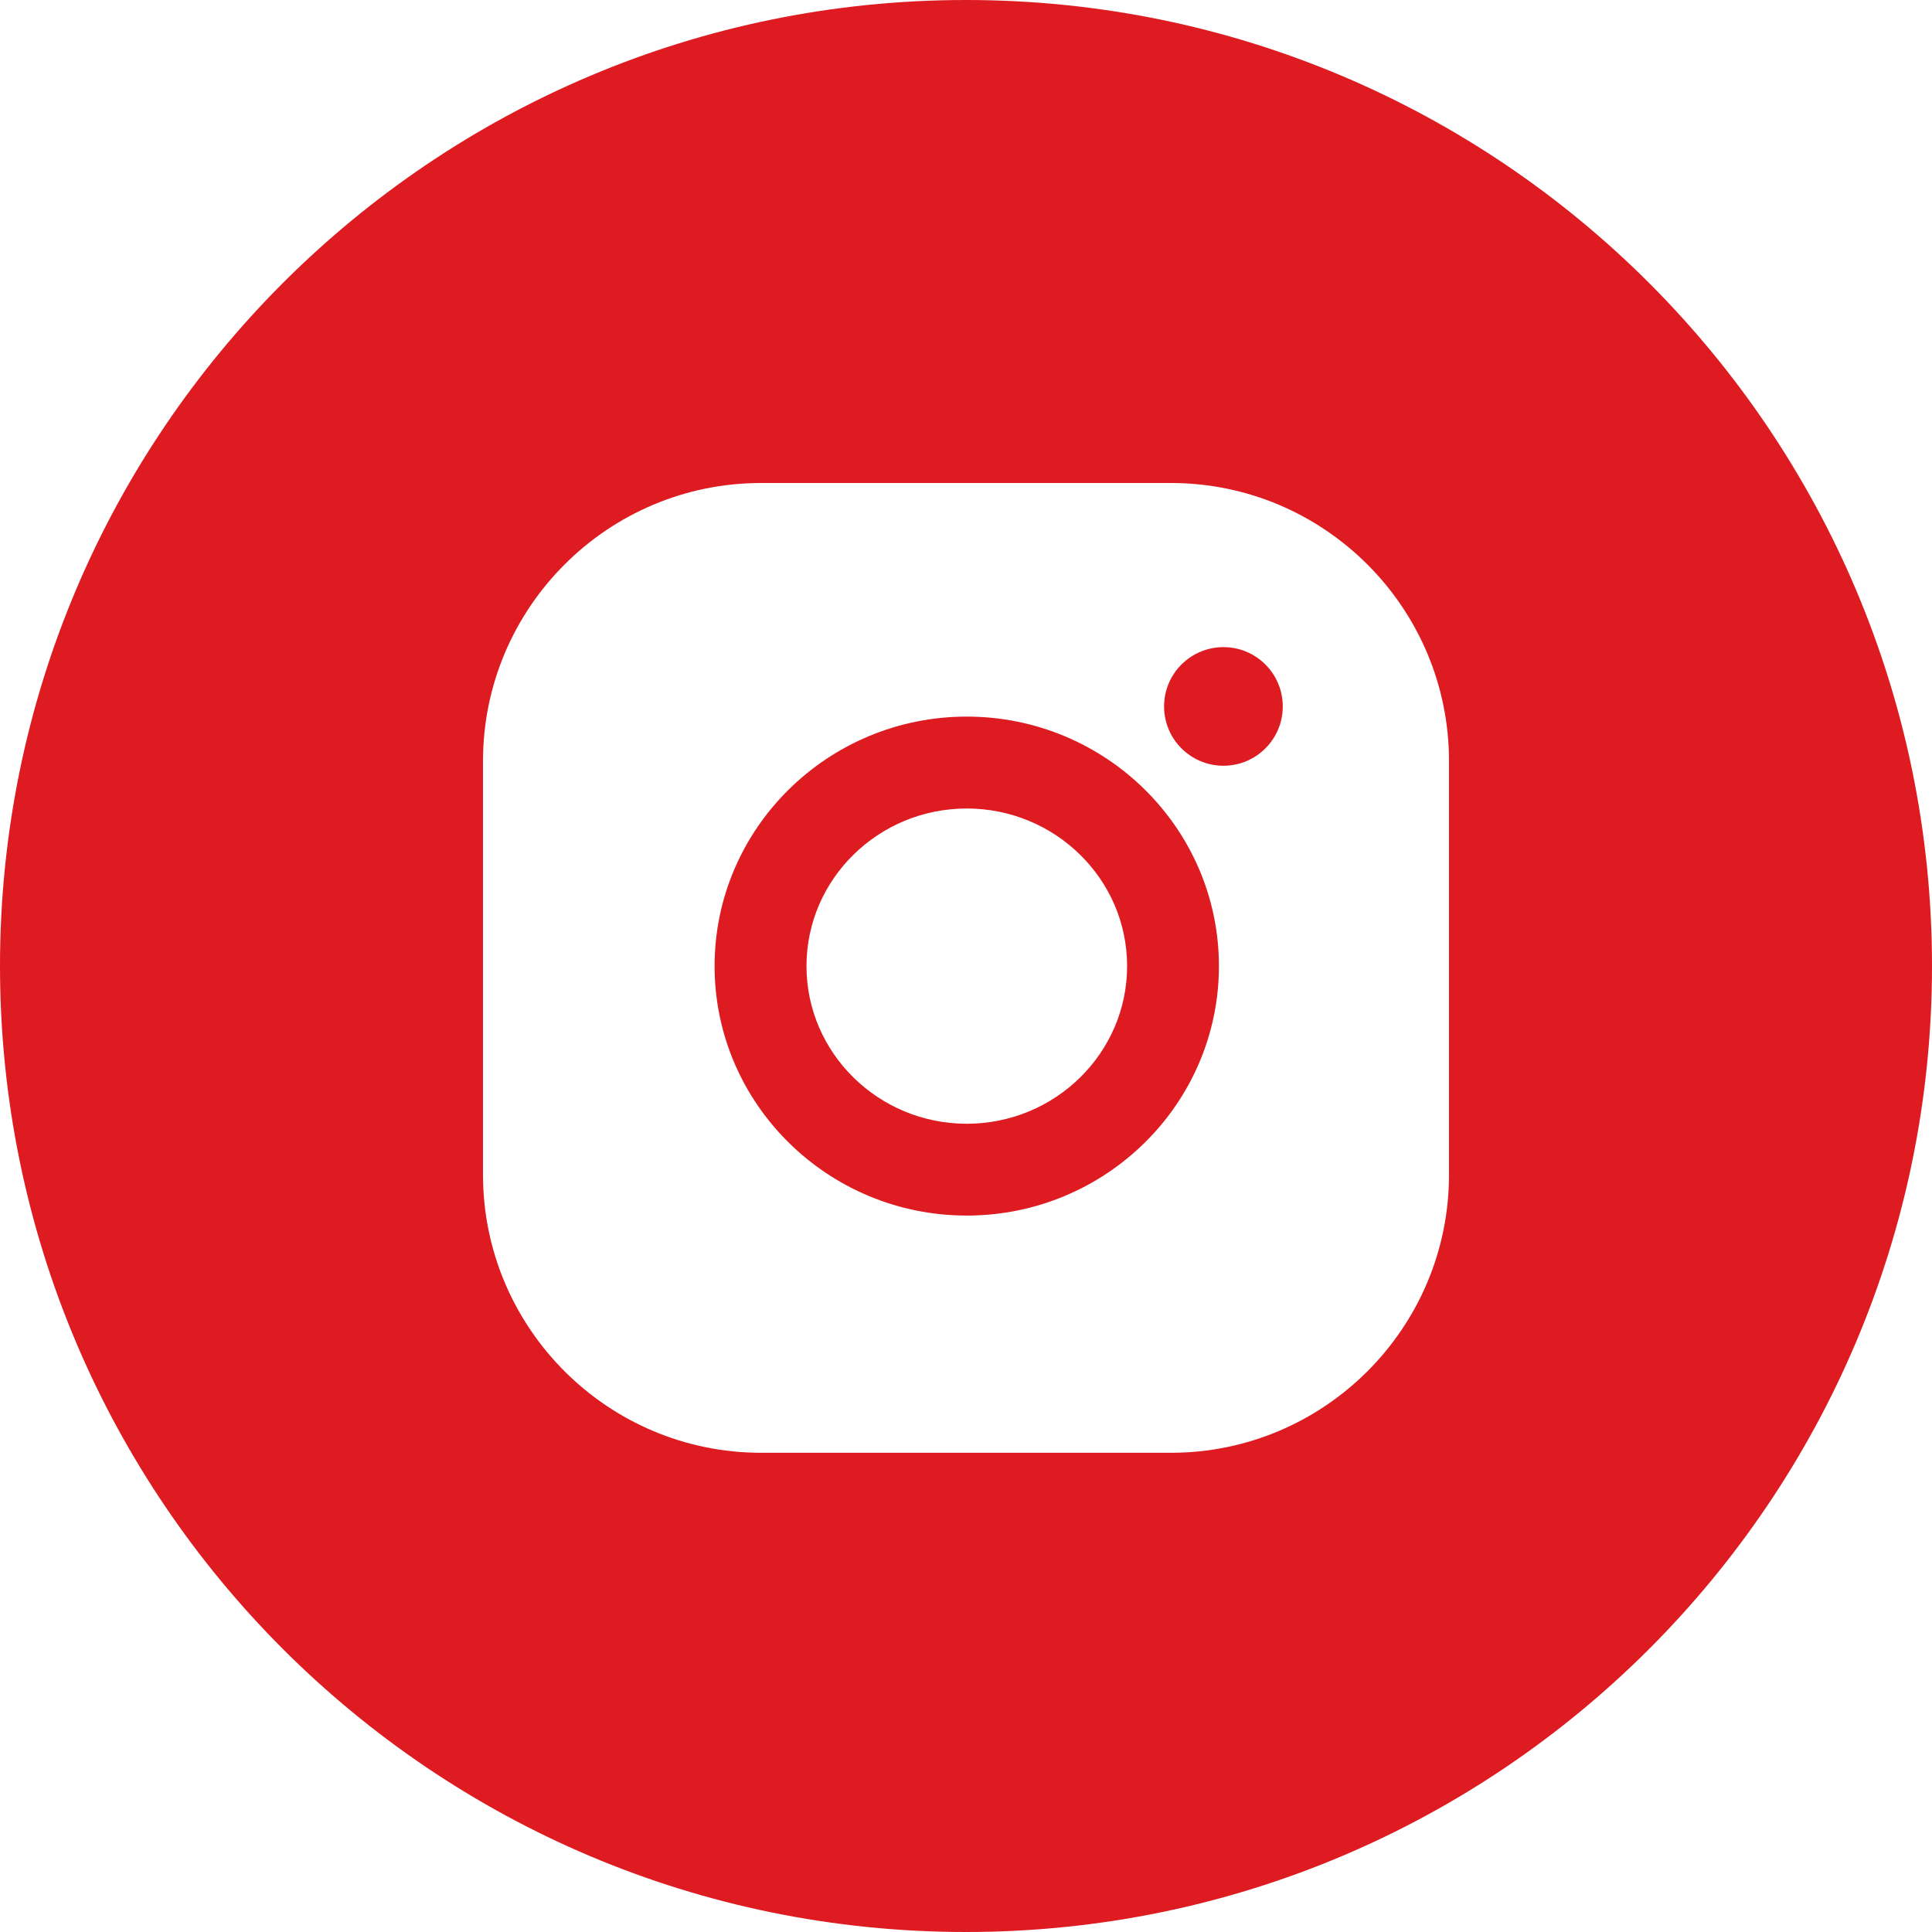 <svg width="23" height="23" viewBox="0 0 23 23" fill="none" xmlns="http://www.w3.org/2000/svg">
<g clip-path="url(#clip0_86_1434)">
<path fill-rule="evenodd" clip-rule="evenodd" d="M11.5 23C17.851 23 23 17.851 23 11.5C23 5.149 17.851 0 11.5 0C5.149 0 0 5.149 0 11.5C0 17.851 5.149 23 11.5 23ZM5.75 9.06C5.75 7.235 7.235 5.75 9.06 5.75H13.94C15.765 5.75 17.25 7.235 17.25 9.06V13.985C17.25 15.81 15.765 17.295 13.94 17.295H9.06C7.235 17.295 5.75 15.81 5.75 13.985V9.06ZM8.507 11.501C8.507 9.863 9.854 8.531 11.509 8.531C13.164 8.531 14.511 9.863 14.511 11.501C14.511 13.139 13.164 14.471 11.509 14.471C9.854 14.471 8.507 13.139 8.507 11.501ZM9.601 11.501C9.601 12.536 10.457 13.378 11.509 13.378C12.562 13.378 13.418 12.536 13.418 11.501C13.418 10.466 12.561 9.625 11.509 9.625C10.457 9.625 9.601 10.466 9.601 11.501ZM14.565 9.116C14.955 9.116 15.271 8.8 15.271 8.41C15.271 8.02 14.955 7.704 14.565 7.704C14.175 7.704 13.858 8.02 13.858 8.41C13.858 8.8 14.175 9.116 14.565 9.116Z" fill="#DE1B21"/>
</g>
<defs>
<clipPath id="clip0_86_1434">
<rect width="23" height="23" fill="white"/>
</clipPath>
</defs>
</svg>

